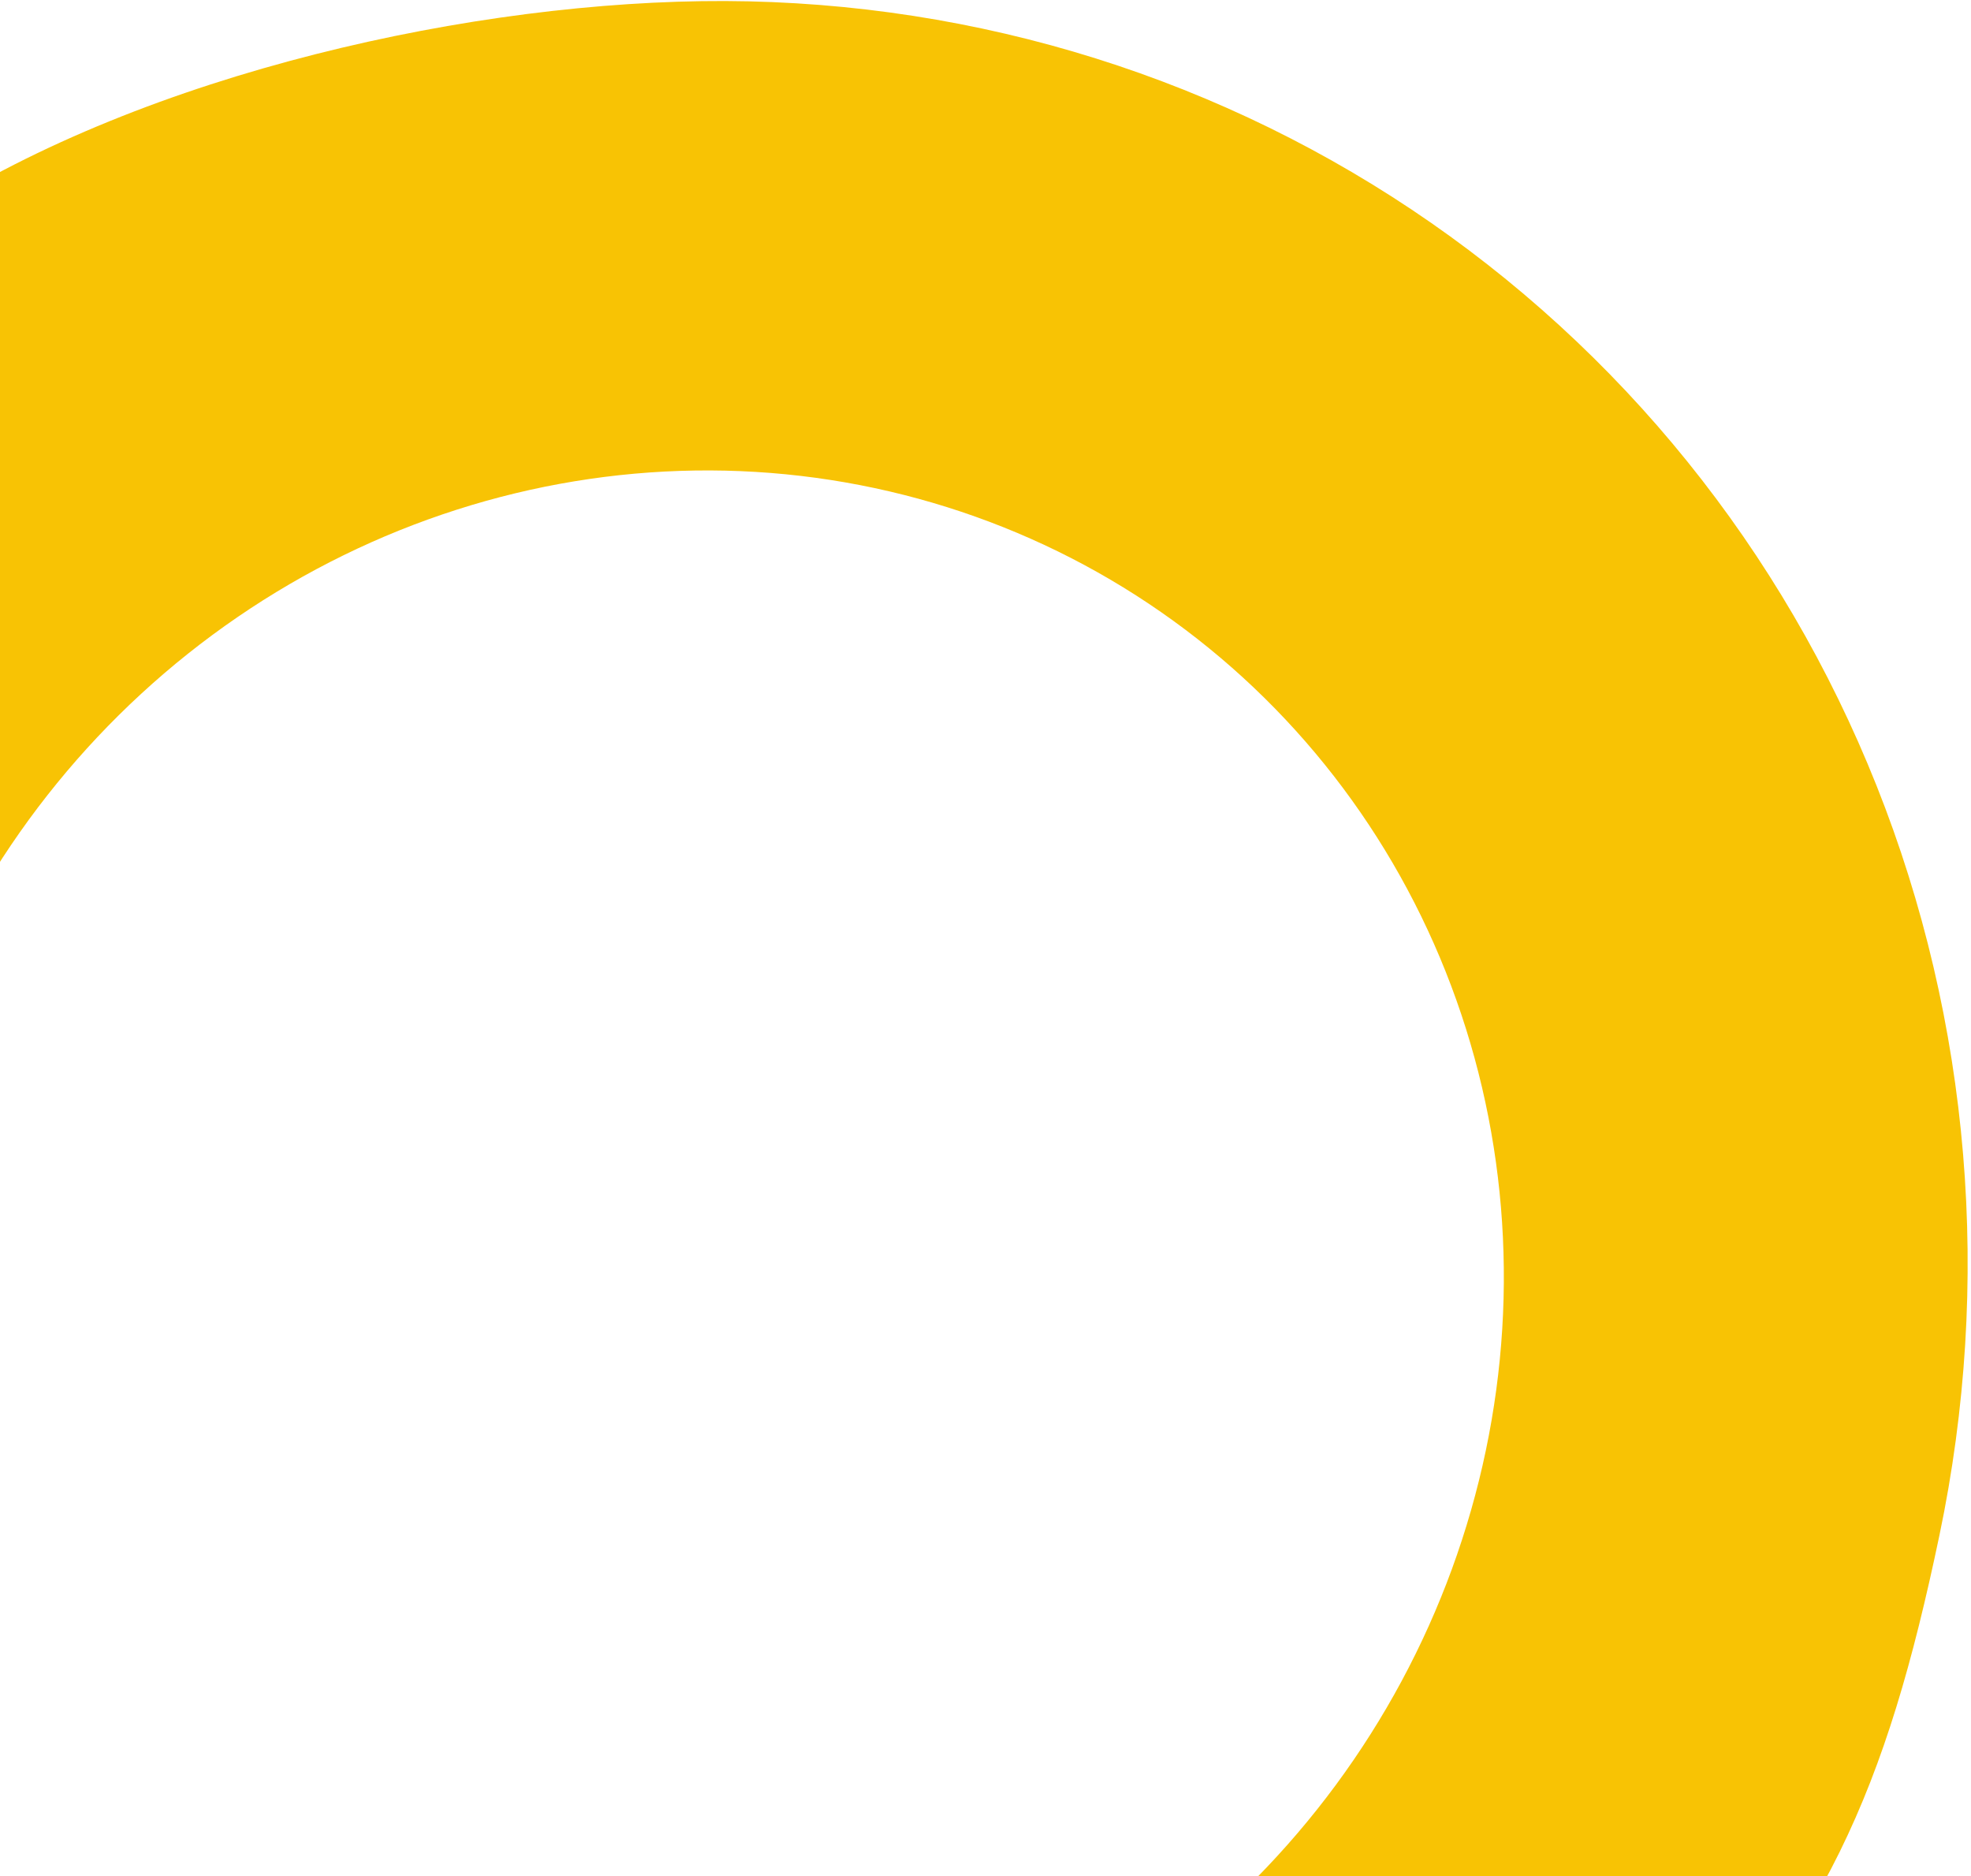 <svg width="372" height="354" viewBox="0 0 372 354" fill="none" xmlns="http://www.w3.org/2000/svg">
<path d="M145.794 428.64C177.615 371.694 265.126 397.915 310.094 399.535C344.45 364.744 356.039 337.427 366.037 289.727C376.036 242.027 371.91 192.799 354.181 148.269C336.452 103.738 305.917 65.904 266.436 39.551C226.956 13.199 180.303 -0.488 132.378 0.22C84.453 0.929 22.628 15.469 -17.588 43C-46.12 71.502 -14.804 115.432 -33.755 160.505C-52.707 205.578 -29.445 162.727 -20.744 210.151L-23.203 198.909C-28.76 168.616 -25.258 216.377 -13.152 187.585C-1.046 158.793 19.127 134.039 44.816 116.453C70.505 98.867 100.556 89.239 131.17 88.787C161.783 88.334 191.584 97.077 216.803 113.911C242.023 130.744 261.528 154.912 272.853 183.357C284.178 211.802 286.813 243.248 280.427 273.718C274.04 304.188 258.917 332.313 236.971 354.536C215.025 376.76 223.114 388.831 193.006 395.318L145.794 428.64Z" fill="#F8C304"/>
</svg>
